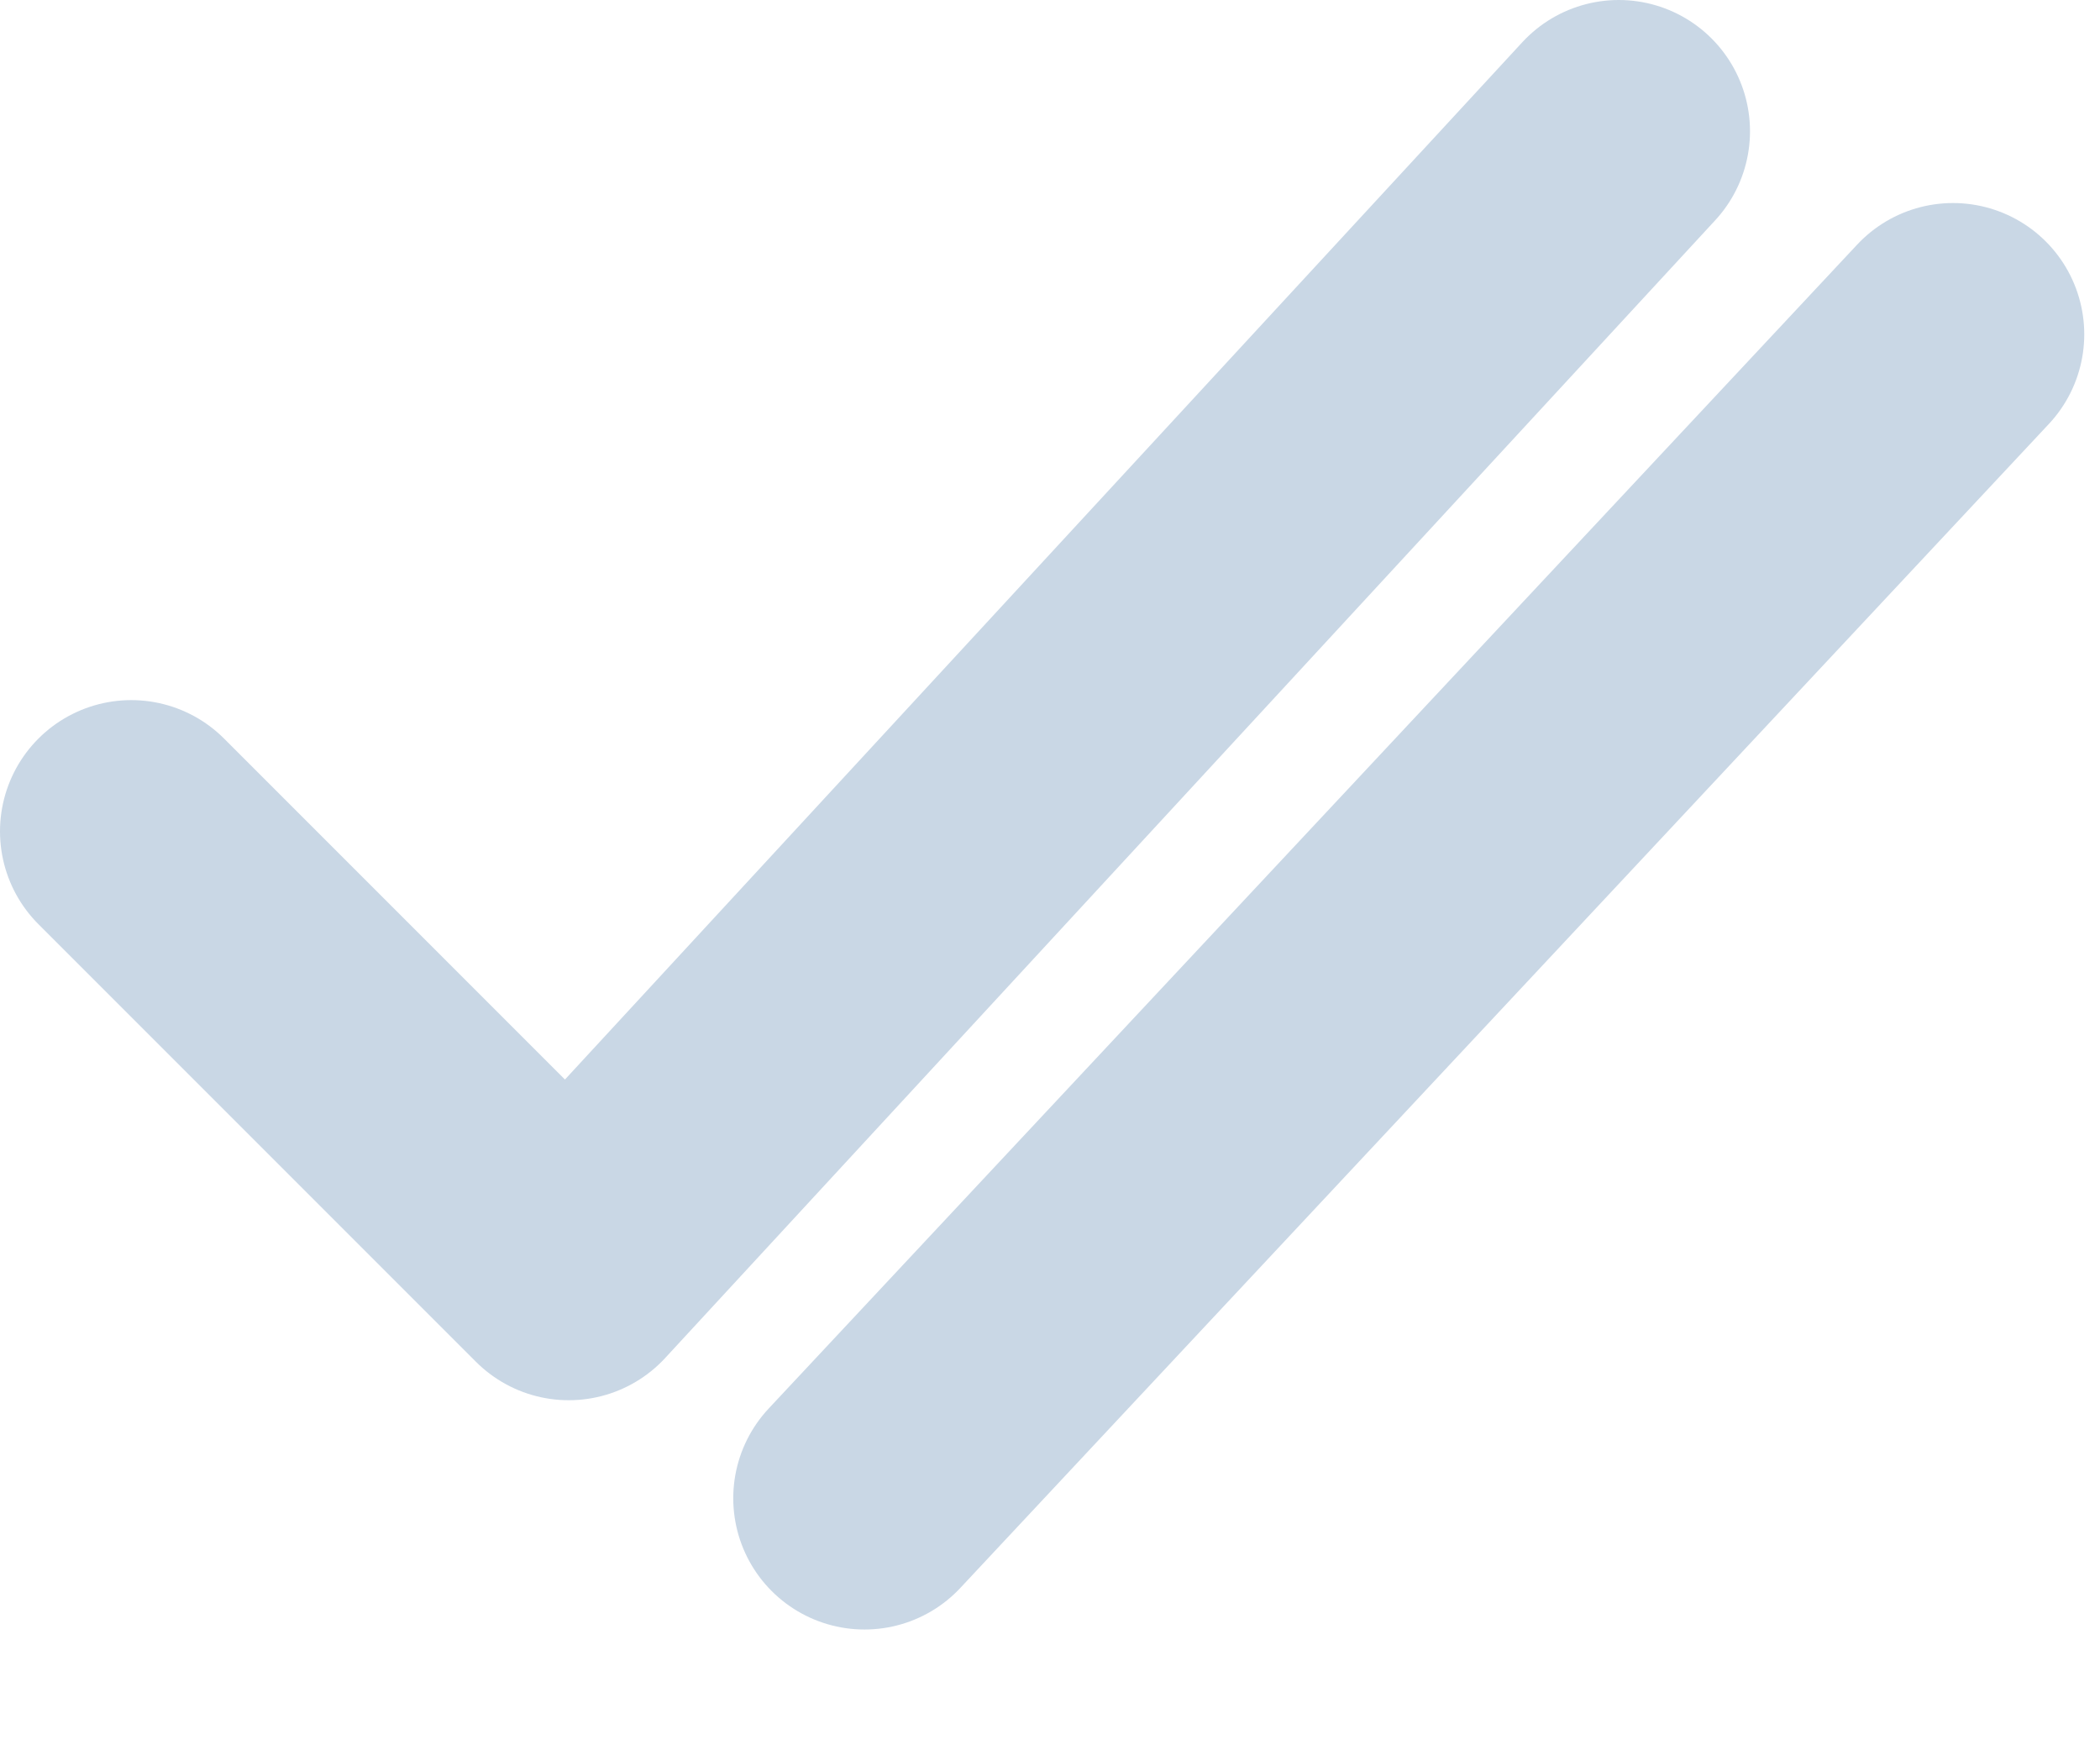 <svg width="12" height="10" viewBox="0 0 12 10" fill="none" xmlns="http://www.w3.org/2000/svg">
<path d="M4.94 8.56L11.16 1.91M0.75 4.75L3.25 7.25L9.25 0.75" stroke="#C9D7E5" stroke-width="1.5" stroke-linecap="round" stroke-linejoin="round"/>
</svg>
